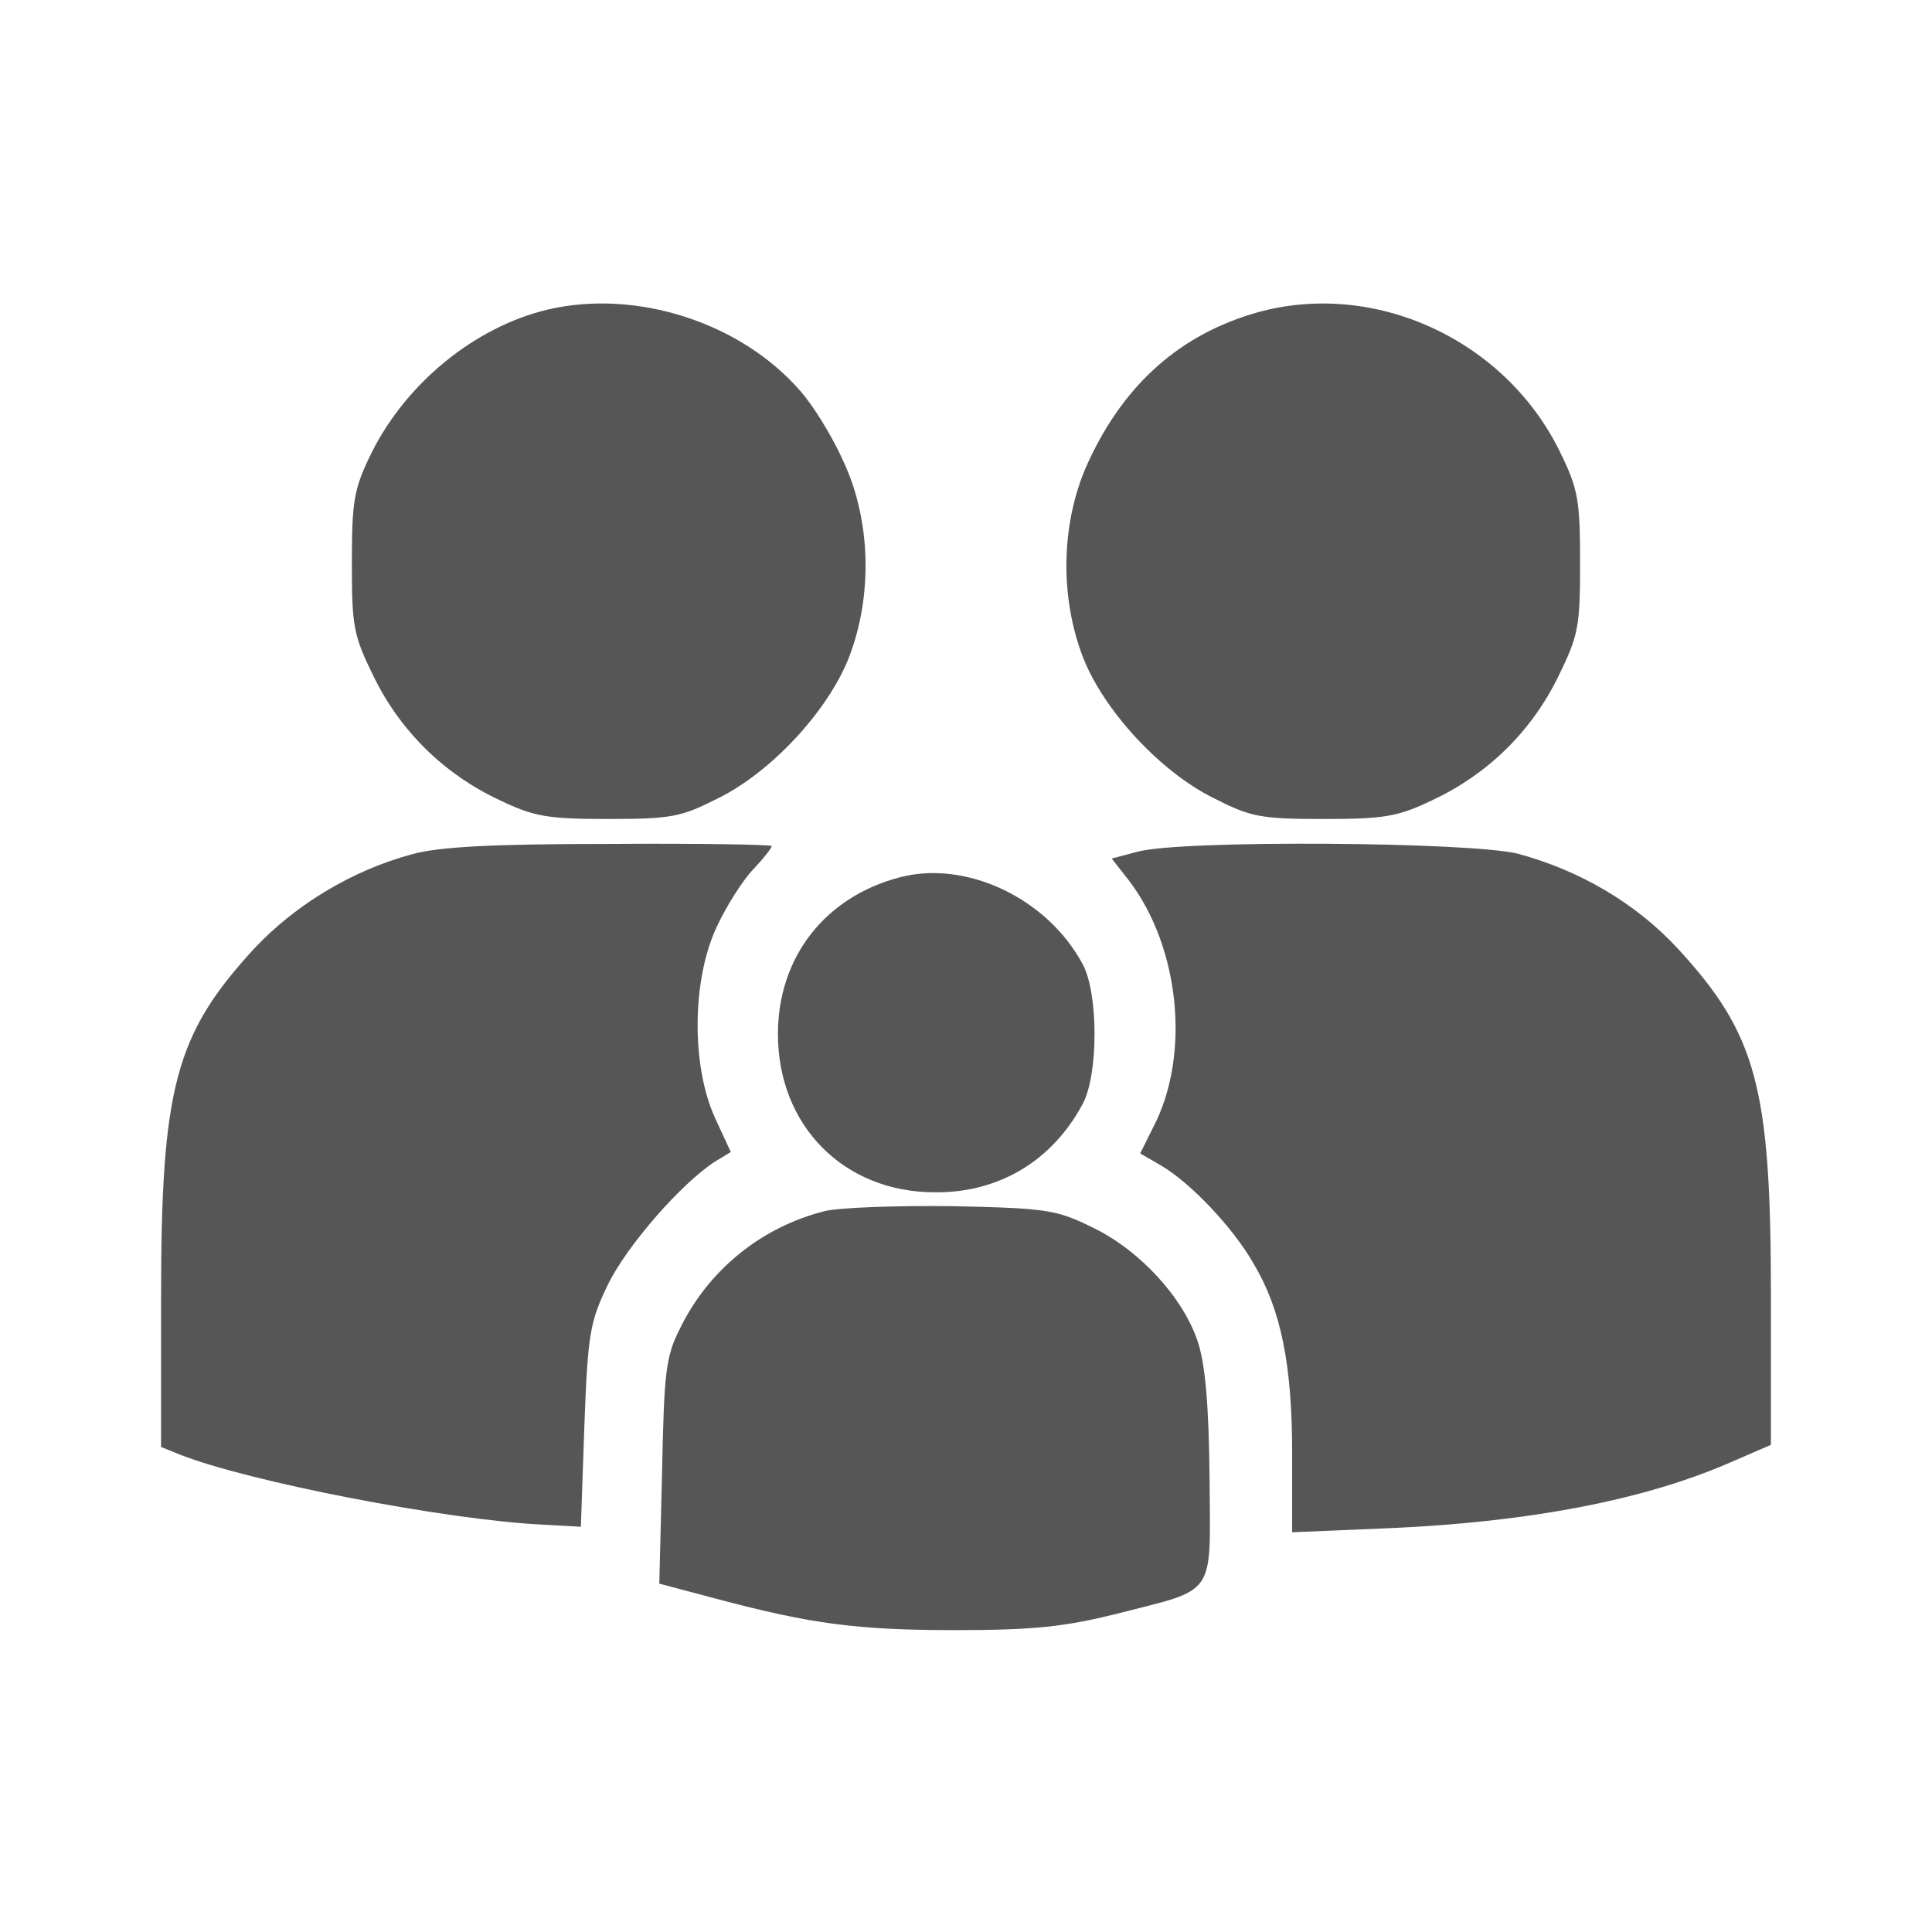 <svg viewBox="0 0 32 32" fill="none" xmlns="http://www.w3.org/2000/svg" class="nopurge_vector_hQJ2uy7e nopurge_icon_Fufw4GZQ">
    <path d="M9.07 5.128C7.863 5.416 6.725 6.347 6.15 7.508C5.863 8.094 5.828 8.289 5.828 9.312C5.828 10.381 5.851 10.519 6.196 11.22C6.645 12.128 7.369 12.829 8.277 13.254C8.851 13.53 9.081 13.565 10.081 13.565C11.127 13.565 11.288 13.53 11.897 13.22C12.782 12.783 13.713 11.771 14.058 10.898C14.46 9.864 14.425 8.611 13.966 7.634C13.782 7.22 13.46 6.703 13.253 6.473C12.265 5.335 10.529 4.784 9.07 5.128Z" fill="#575656"></path>
    <path d="M20.827 5.174C19.563 5.531 18.632 6.347 18.034 7.634C17.574 8.611 17.54 9.864 17.942 10.898C18.287 11.771 19.218 12.783 20.103 13.22C20.712 13.53 20.873 13.565 21.919 13.565C22.919 13.565 23.149 13.53 23.723 13.254C24.631 12.829 25.355 12.128 25.803 11.22C26.148 10.519 26.171 10.381 26.171 9.312C26.171 8.278 26.137 8.094 25.838 7.485C24.93 5.623 22.769 4.634 20.827 5.174Z" fill="#575656"></path>
    <path d="M6.817 14.151C5.84 14.415 4.898 14.978 4.208 15.714C2.909 17.128 2.668 18.001 2.668 21.472V23.966L2.978 24.092C4.116 24.541 7.369 25.173 8.989 25.253L9.621 25.288L9.679 23.621C9.736 22.081 9.771 21.897 10.069 21.276C10.391 20.621 11.288 19.599 11.839 19.242L12.104 19.081L11.839 18.507C11.449 17.645 11.46 16.22 11.874 15.346C12.035 15.001 12.311 14.565 12.483 14.392C12.644 14.22 12.782 14.047 12.782 14.013C12.782 13.99 11.575 13.967 10.115 13.978C8.162 13.978 7.265 14.024 6.817 14.151Z" fill="#575656"></path>
    <path d="M18.85 14.105L18.413 14.22L18.701 14.587C19.54 15.691 19.724 17.472 19.103 18.667L18.885 19.104L19.241 19.311C19.724 19.598 20.413 20.322 20.758 20.92C21.218 21.69 21.402 22.598 21.402 24.069V25.379L23.045 25.31C25.355 25.207 27.24 24.839 28.642 24.23L29.332 23.931V21.449C29.332 18.001 29.091 17.127 27.792 15.714C27.091 14.955 26.16 14.415 25.137 14.139C24.344 13.944 19.586 13.909 18.85 14.105Z" fill="#575656"></path>
    <path d="M14.908 14.53C13.667 14.852 12.885 15.852 12.885 17.127C12.885 18.645 13.977 19.748 15.483 19.748C16.54 19.759 17.425 19.231 17.931 18.288C18.195 17.805 18.195 16.449 17.931 15.967C17.345 14.875 16 14.243 14.908 14.53Z" fill="#575656"></path>
    <path d="M13.667 20.058C12.609 20.323 11.736 21.035 11.265 22C11.023 22.472 11 22.736 10.966 24.38L10.92 26.23L11.828 26.471C13.425 26.897 14.184 27 15.827 27C17.126 27 17.632 26.942 18.471 26.736C20.172 26.299 20.045 26.483 20.034 24.471C20.022 23.288 19.965 22.598 19.838 22.219C19.597 21.495 18.885 20.713 18.103 20.334C17.494 20.035 17.345 20.012 15.781 19.978C14.862 19.966 13.908 20.001 13.667 20.058Z" fill="#575656"></path>
</svg>